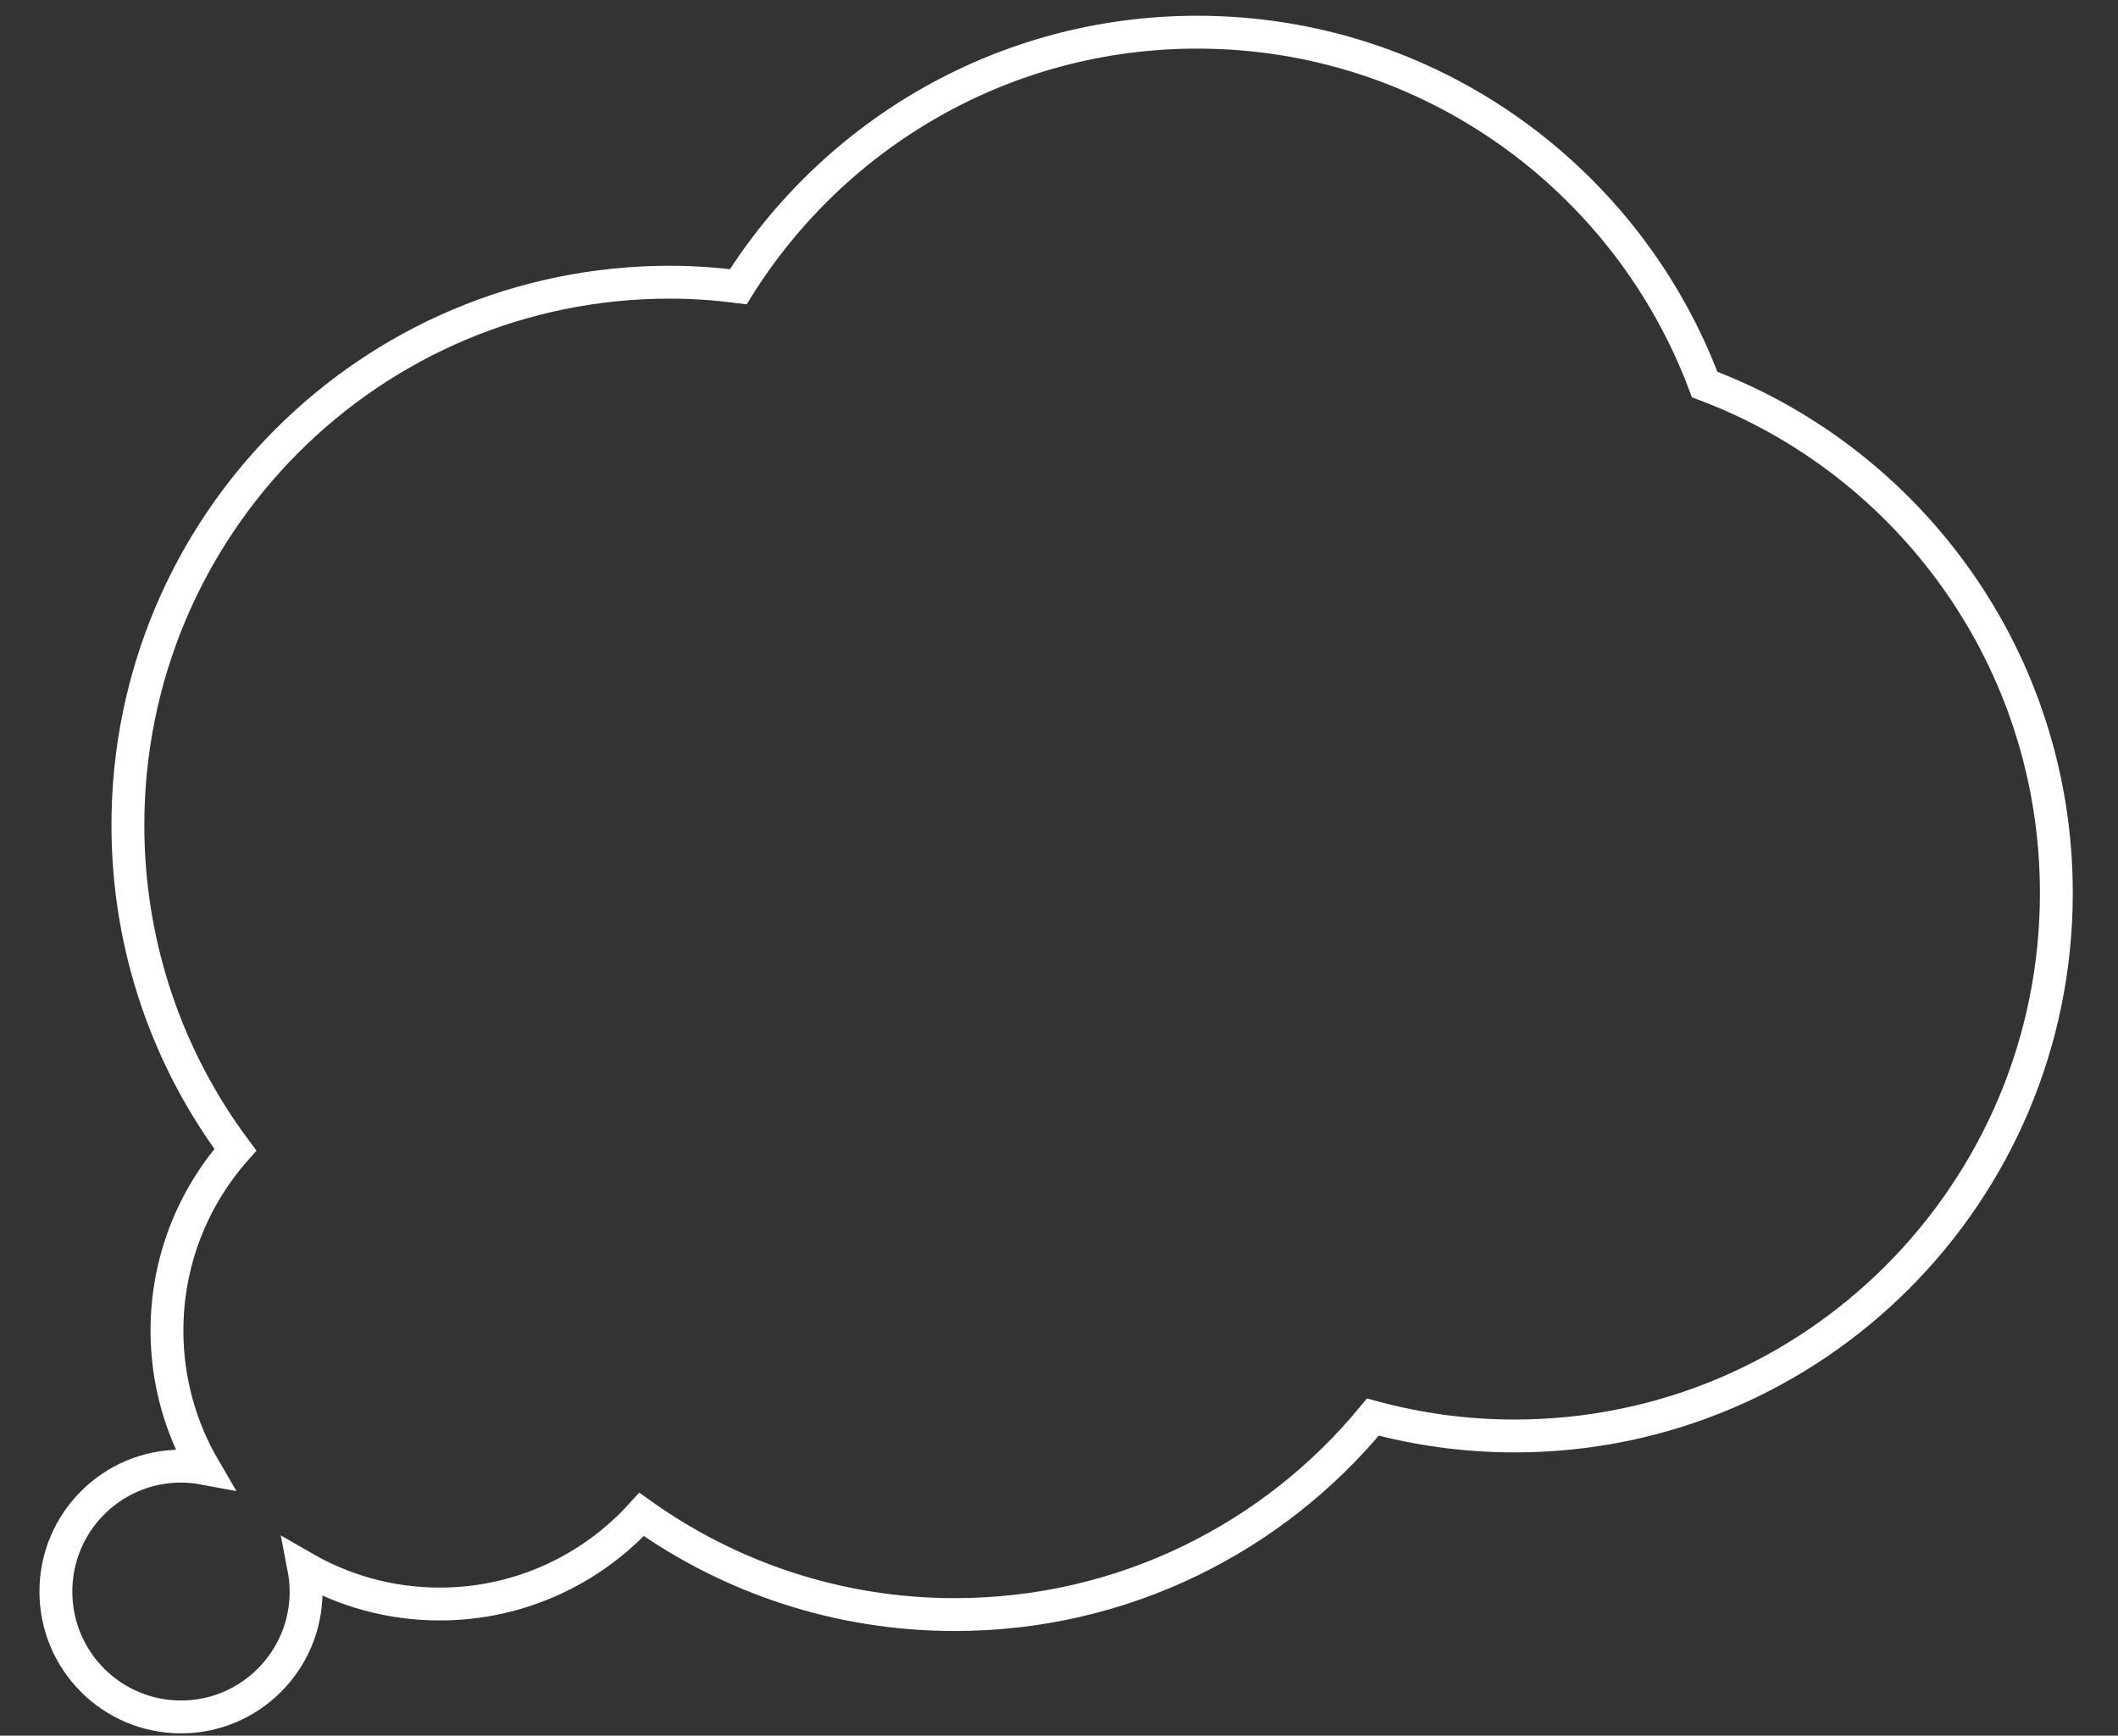 <?xml version="1.0" encoding="iso-8859-1"?>
<!-- Generator: Adobe Illustrator 18.1.1, SVG Export Plug-In . SVG Version: 6.00 Build 0)  -->
<!DOCTYPE svg PUBLIC "-//W3C//DTD SVG 1.1//EN" "http://www.w3.org/Graphics/SVG/1.1/DTD/svg11.dtd">
<svg version="1.1" id="cloud0" xmlns="http://www.w3.org/2000/svg" xmlns:xlink="http://www.w3.org/1999/xlink" x="0px" y="0px"
	 viewBox="0 0 322.298 264.102" enable-background="new 0 0 322.298 264.102" xml:space="preserve">
<rect x="0" y="0" width="322.298" height="264.102" fill="#333333" stroke="none"/>
<g>
	<defs>
		<rect id="SVGID_3_" x="5.655" y="2.048" width="310.113" height="262.054"/>
	</defs>
	<clipPath id="SVGID_2_">
		<use xlink:href="#SVGID_3_"  overflow="visible"/>
	</clipPath>
	<path clip-path="url(#SVGID_2_)" fill="none" stroke="#FFFFFF" stroke-width="5" stroke-miterlimit="10" d="M259.403,58.513
		c-11.726-31.318-41.864-53.616-77.215-53.616c-29.437,0-55.254,15.468-69.842,38.726c-3.422-0.433-6.899-0.683-10.436-0.683
		c-45.534,0-82.448,36.989-82.448,82.618c0,18.519,6.082,35.615,16.35,49.39c-6.469,7.333-10.405,16.967-10.405,27.527
		c0,7.644,2.067,14.803,5.657,20.955c-1.142-0.213-2.317-0.338-3.52-0.338c-10.517,0.006-19.041,8.544-19.041,19.083
		c0,10.54,8.524,19.077,19.038,19.077c10.515,0,19.037-8.541,19.037-19.077c0-1.244-0.128-2.461-0.356-3.639
		c6.091,3.513,13.15,5.536,20.685,5.536c12.176,0,23.129-5.256,30.721-13.626c13.462,9.584,29.906,15.233,47.675,15.233
		c25.607,0,48.483-11.695,63.61-30.049c6.871,1.86,14.092,2.871,21.553,2.871c45.538,0.002,82.451-36.986,82.451-82.616
		C312.92,100.464,290.663,70.256,259.403,58.513z"/>
</g>
</svg>
